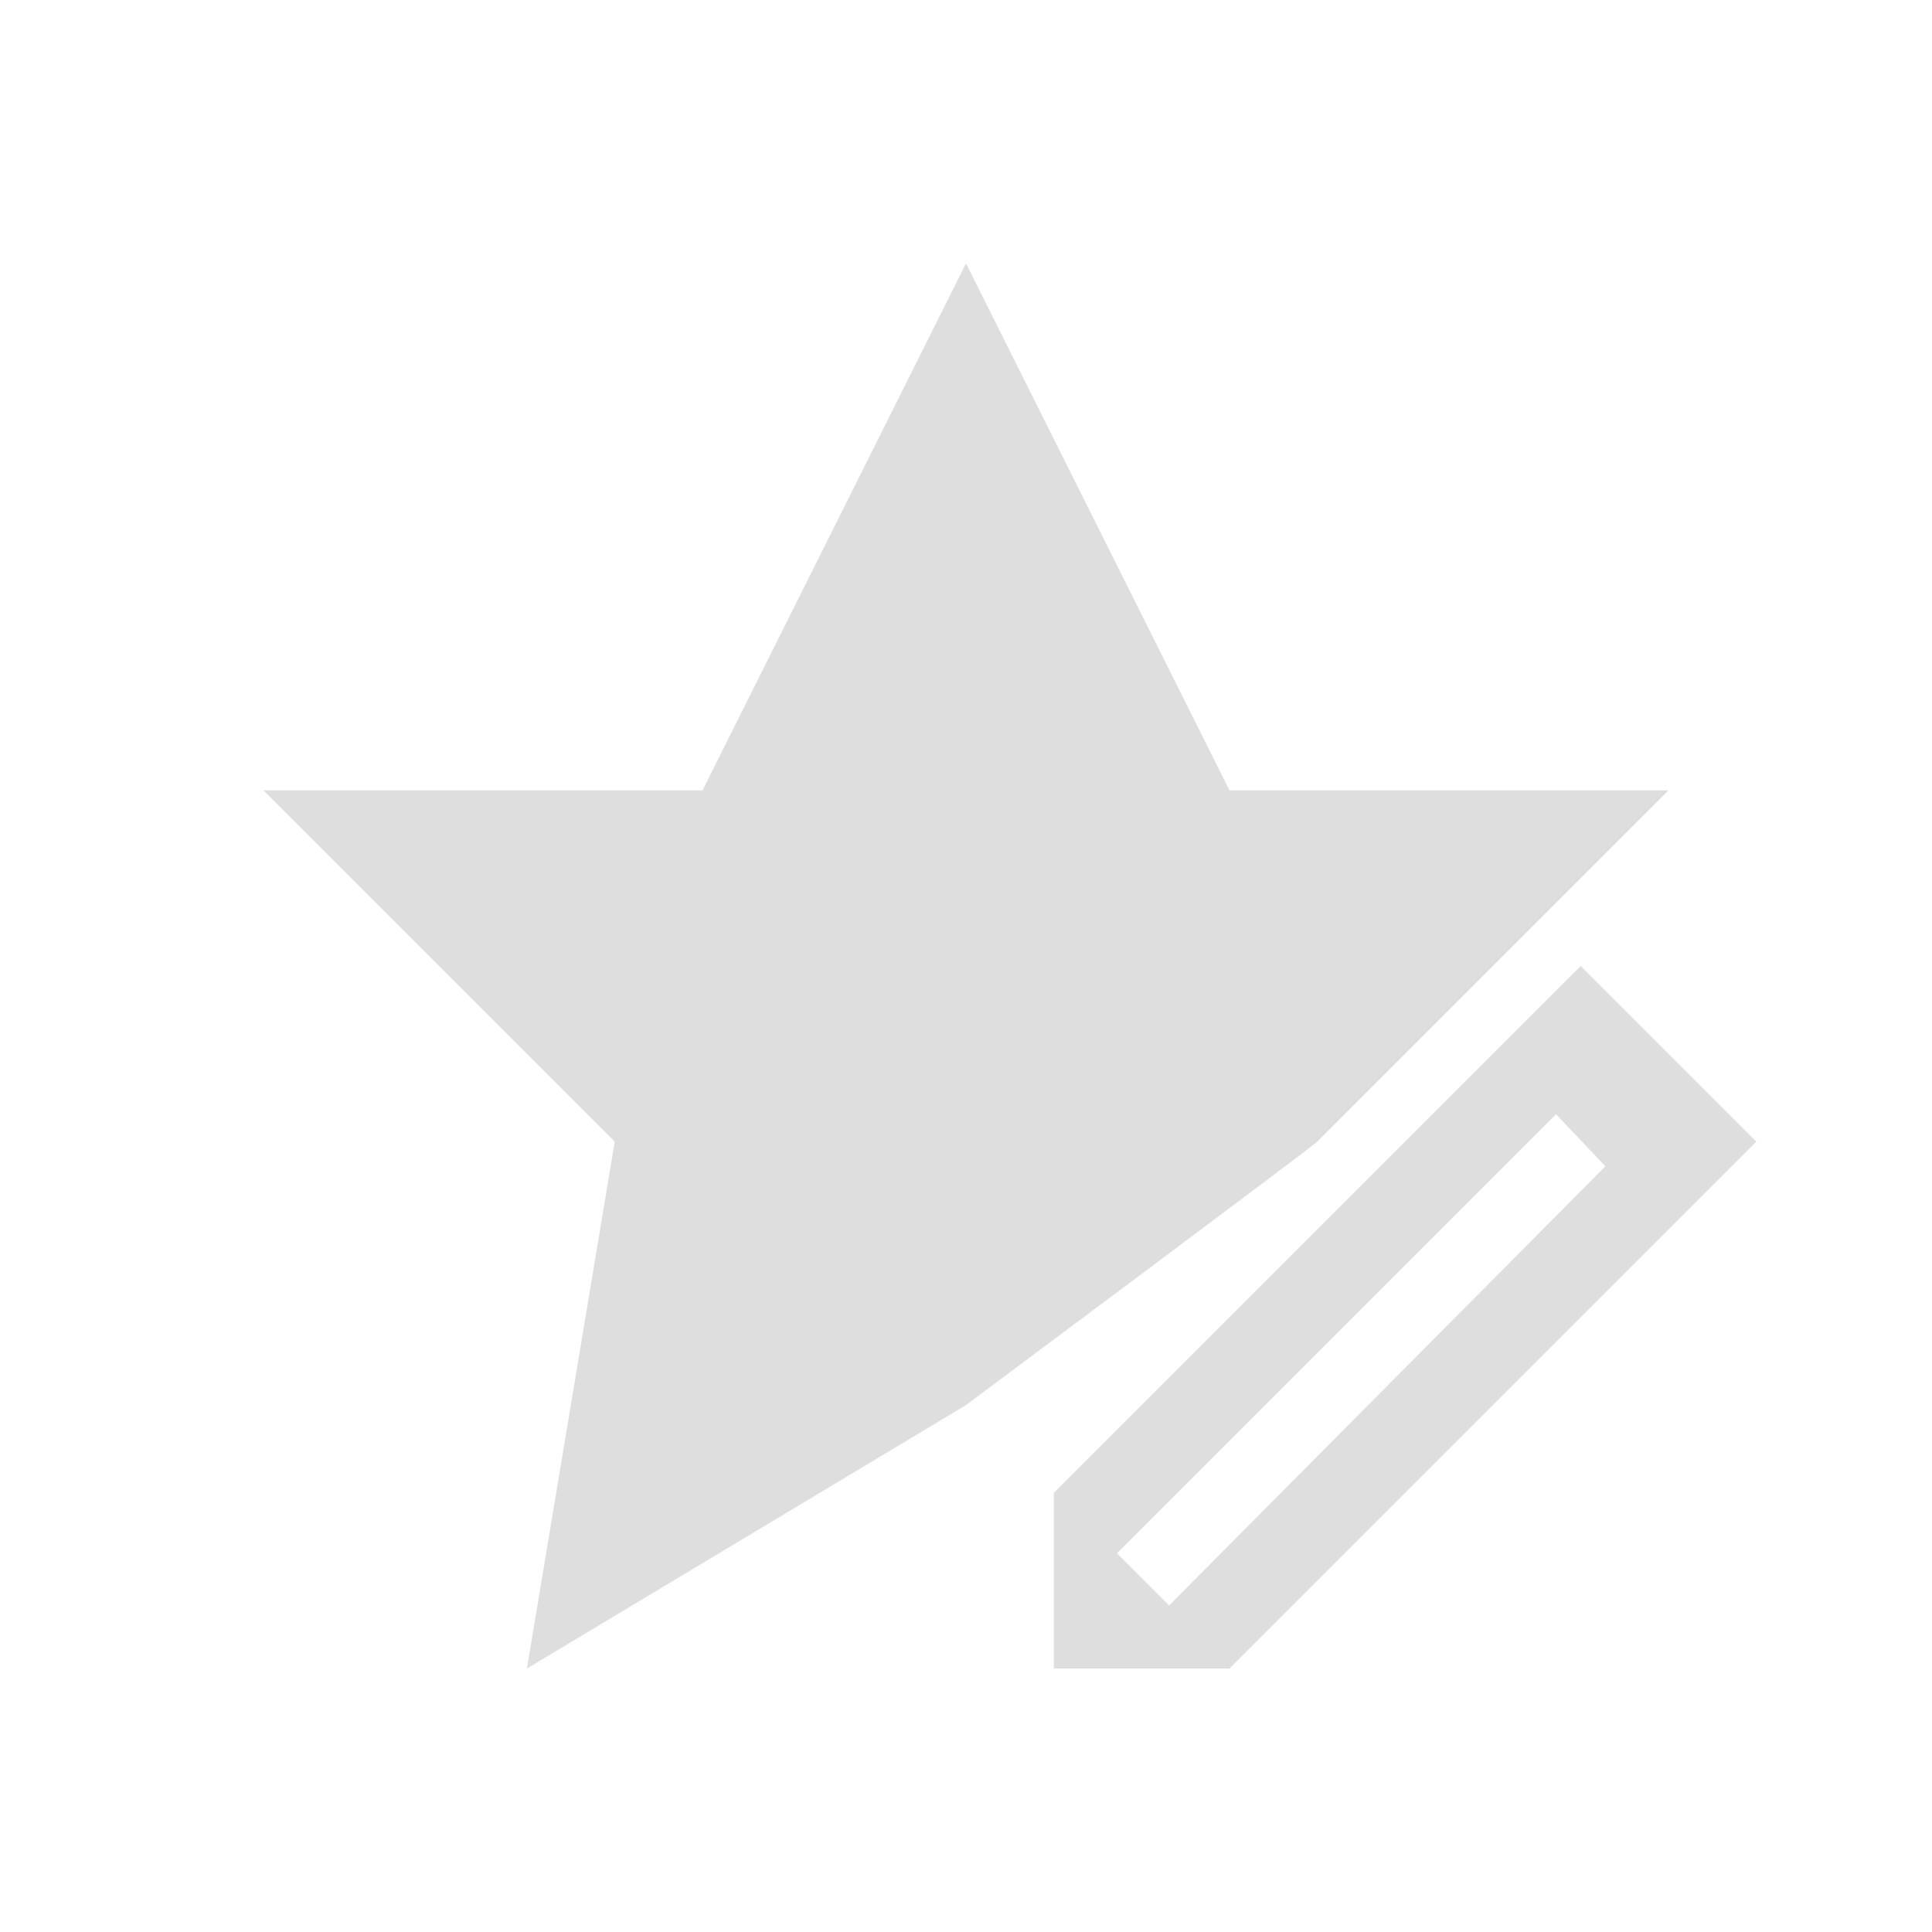 <?xml version='1.0' encoding='ASCII'?>
<svg xmlns="http://www.w3.org/2000/svg" viewBox="0 0 22 22">
<defs><style id="current-color-scheme" type="text/css">.ColorScheme-Contrast{color:#dedede; fill:currentColor;}</style></defs><path d="M11 3 8 9H3l4 4-1 6 5-3s4.01-2.99 4-3l4-4h-5zm7 8-1 1-5 5v2h2l1-1 4-4 1-1zm-.281 1.688.562.593-4.968 5-.594-.593z" class="ColorScheme-Contrast" style="fill-opacity:1;stroke:none;fill:currentColor" fill="currentColor"/>
</svg>
